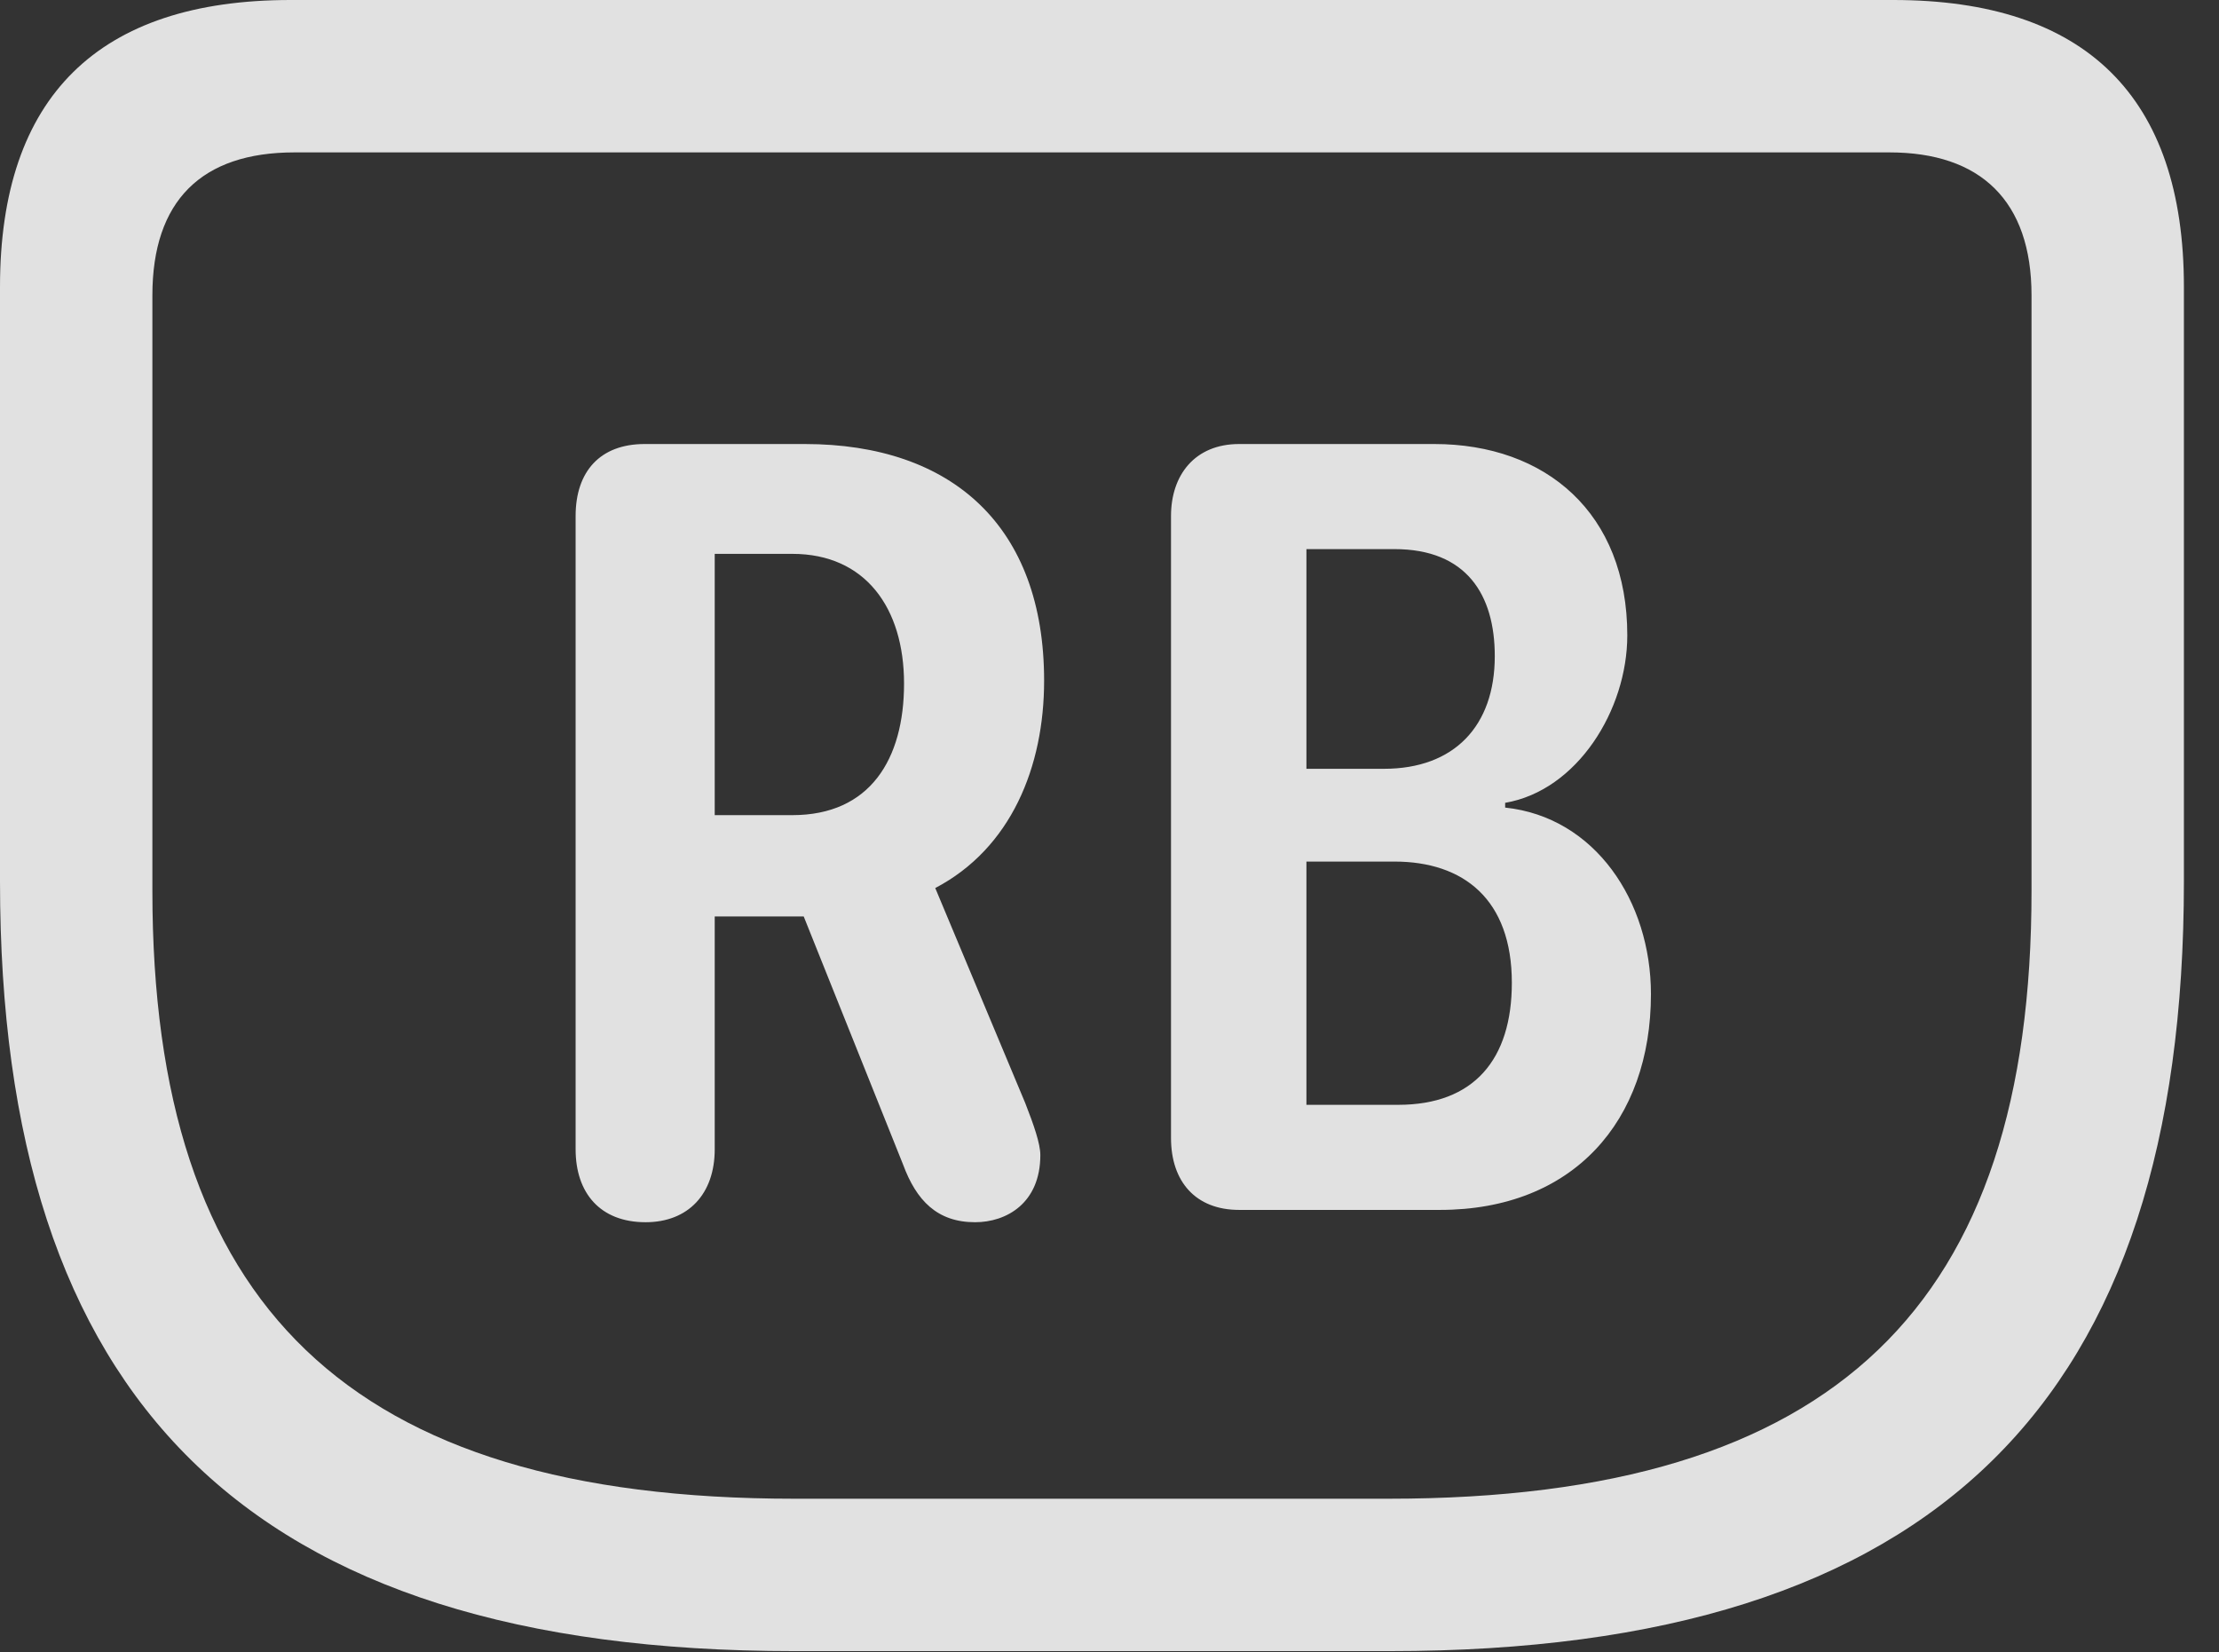 <?xml version="1.0" encoding="UTF-8"?>
<!--Generator: Apple Native CoreSVG 232.5-->
<!DOCTYPE svg
PUBLIC "-//W3C//DTD SVG 1.1//EN"
       "http://www.w3.org/Graphics/SVG/1.1/DTD/svg11.dtd">
<svg version="1.1" xmlns="http://www.w3.org/2000/svg" xmlns:xlink="http://www.w3.org/1999/xlink" width="22.891" height="17.041">
 <rect width="100%" height="100%" fill="#333333" stroke="none"/>
 <g>
  <rect height="17.041" opacity="0" width="22.891" x="0" y="0"/>
  <path d="M8.193 17.031L14.336 17.031C20 17.031 22.529 14.424 22.529 9.092L22.529 2.959C22.529 0.996 21.514 0 19.531 0L2.998 0C1.016 0 0 0.996 0 2.959L0 9.092C0 14.424 2.529 17.031 8.193 17.031ZM8.193 15.459C3.584 15.459 1.572 13.457 1.572 9.189L1.572 3.047C1.572 2.07 2.08 1.572 3.037 1.572L19.492 1.572C20.43 1.572 20.957 2.07 20.957 3.047L20.957 9.189C20.957 13.457 18.945 15.459 14.326 15.459Z" fill="#ffffff" fill-opacity="0.85"/>
  <path d="M6.66 12.607C7.1 12.607 7.373 12.315 7.373 11.855L7.373 9.453L8.291 9.453L9.316 12.012C9.453 12.383 9.668 12.607 10.059 12.607C10.381 12.607 10.732 12.412 10.732 11.914C10.732 11.797 10.664 11.602 10.576 11.377L9.648 9.16C10.43 8.75 10.771 7.91 10.771 7.021C10.771 5.43 9.824 4.58 8.301 4.58L6.65 4.58C6.191 4.58 5.938 4.863 5.938 5.322L5.938 11.855C5.938 12.305 6.191 12.607 6.66 12.607ZM7.373 8.408L7.373 5.713L8.174 5.713C8.926 5.713 9.326 6.27 9.326 7.051C9.326 7.832 8.975 8.408 8.174 8.408ZM12.783 12.48L14.854 12.48C16.23 12.48 17.031 11.562 17.031 10.254C17.031 9.297 16.455 8.428 15.527 8.33L15.527 8.281C16.27 8.154 16.787 7.324 16.787 6.553C16.787 5.293 15.947 4.58 14.795 4.58L12.783 4.58C12.324 4.58 12.08 4.902 12.08 5.322L12.08 11.738C12.08 12.188 12.334 12.48 12.783 12.48ZM13.477 7.93L13.477 5.664L14.385 5.664C15.127 5.664 15.42 6.133 15.42 6.768C15.42 7.49 15 7.93 14.277 7.93ZM13.477 11.396L13.477 8.887L14.385 8.887C15.098 8.887 15.596 9.277 15.596 10.137C15.596 10.928 15.205 11.396 14.424 11.396Z" fill="#ffffff" fill-opacity="0.85"/>
 </g>
</svg>
